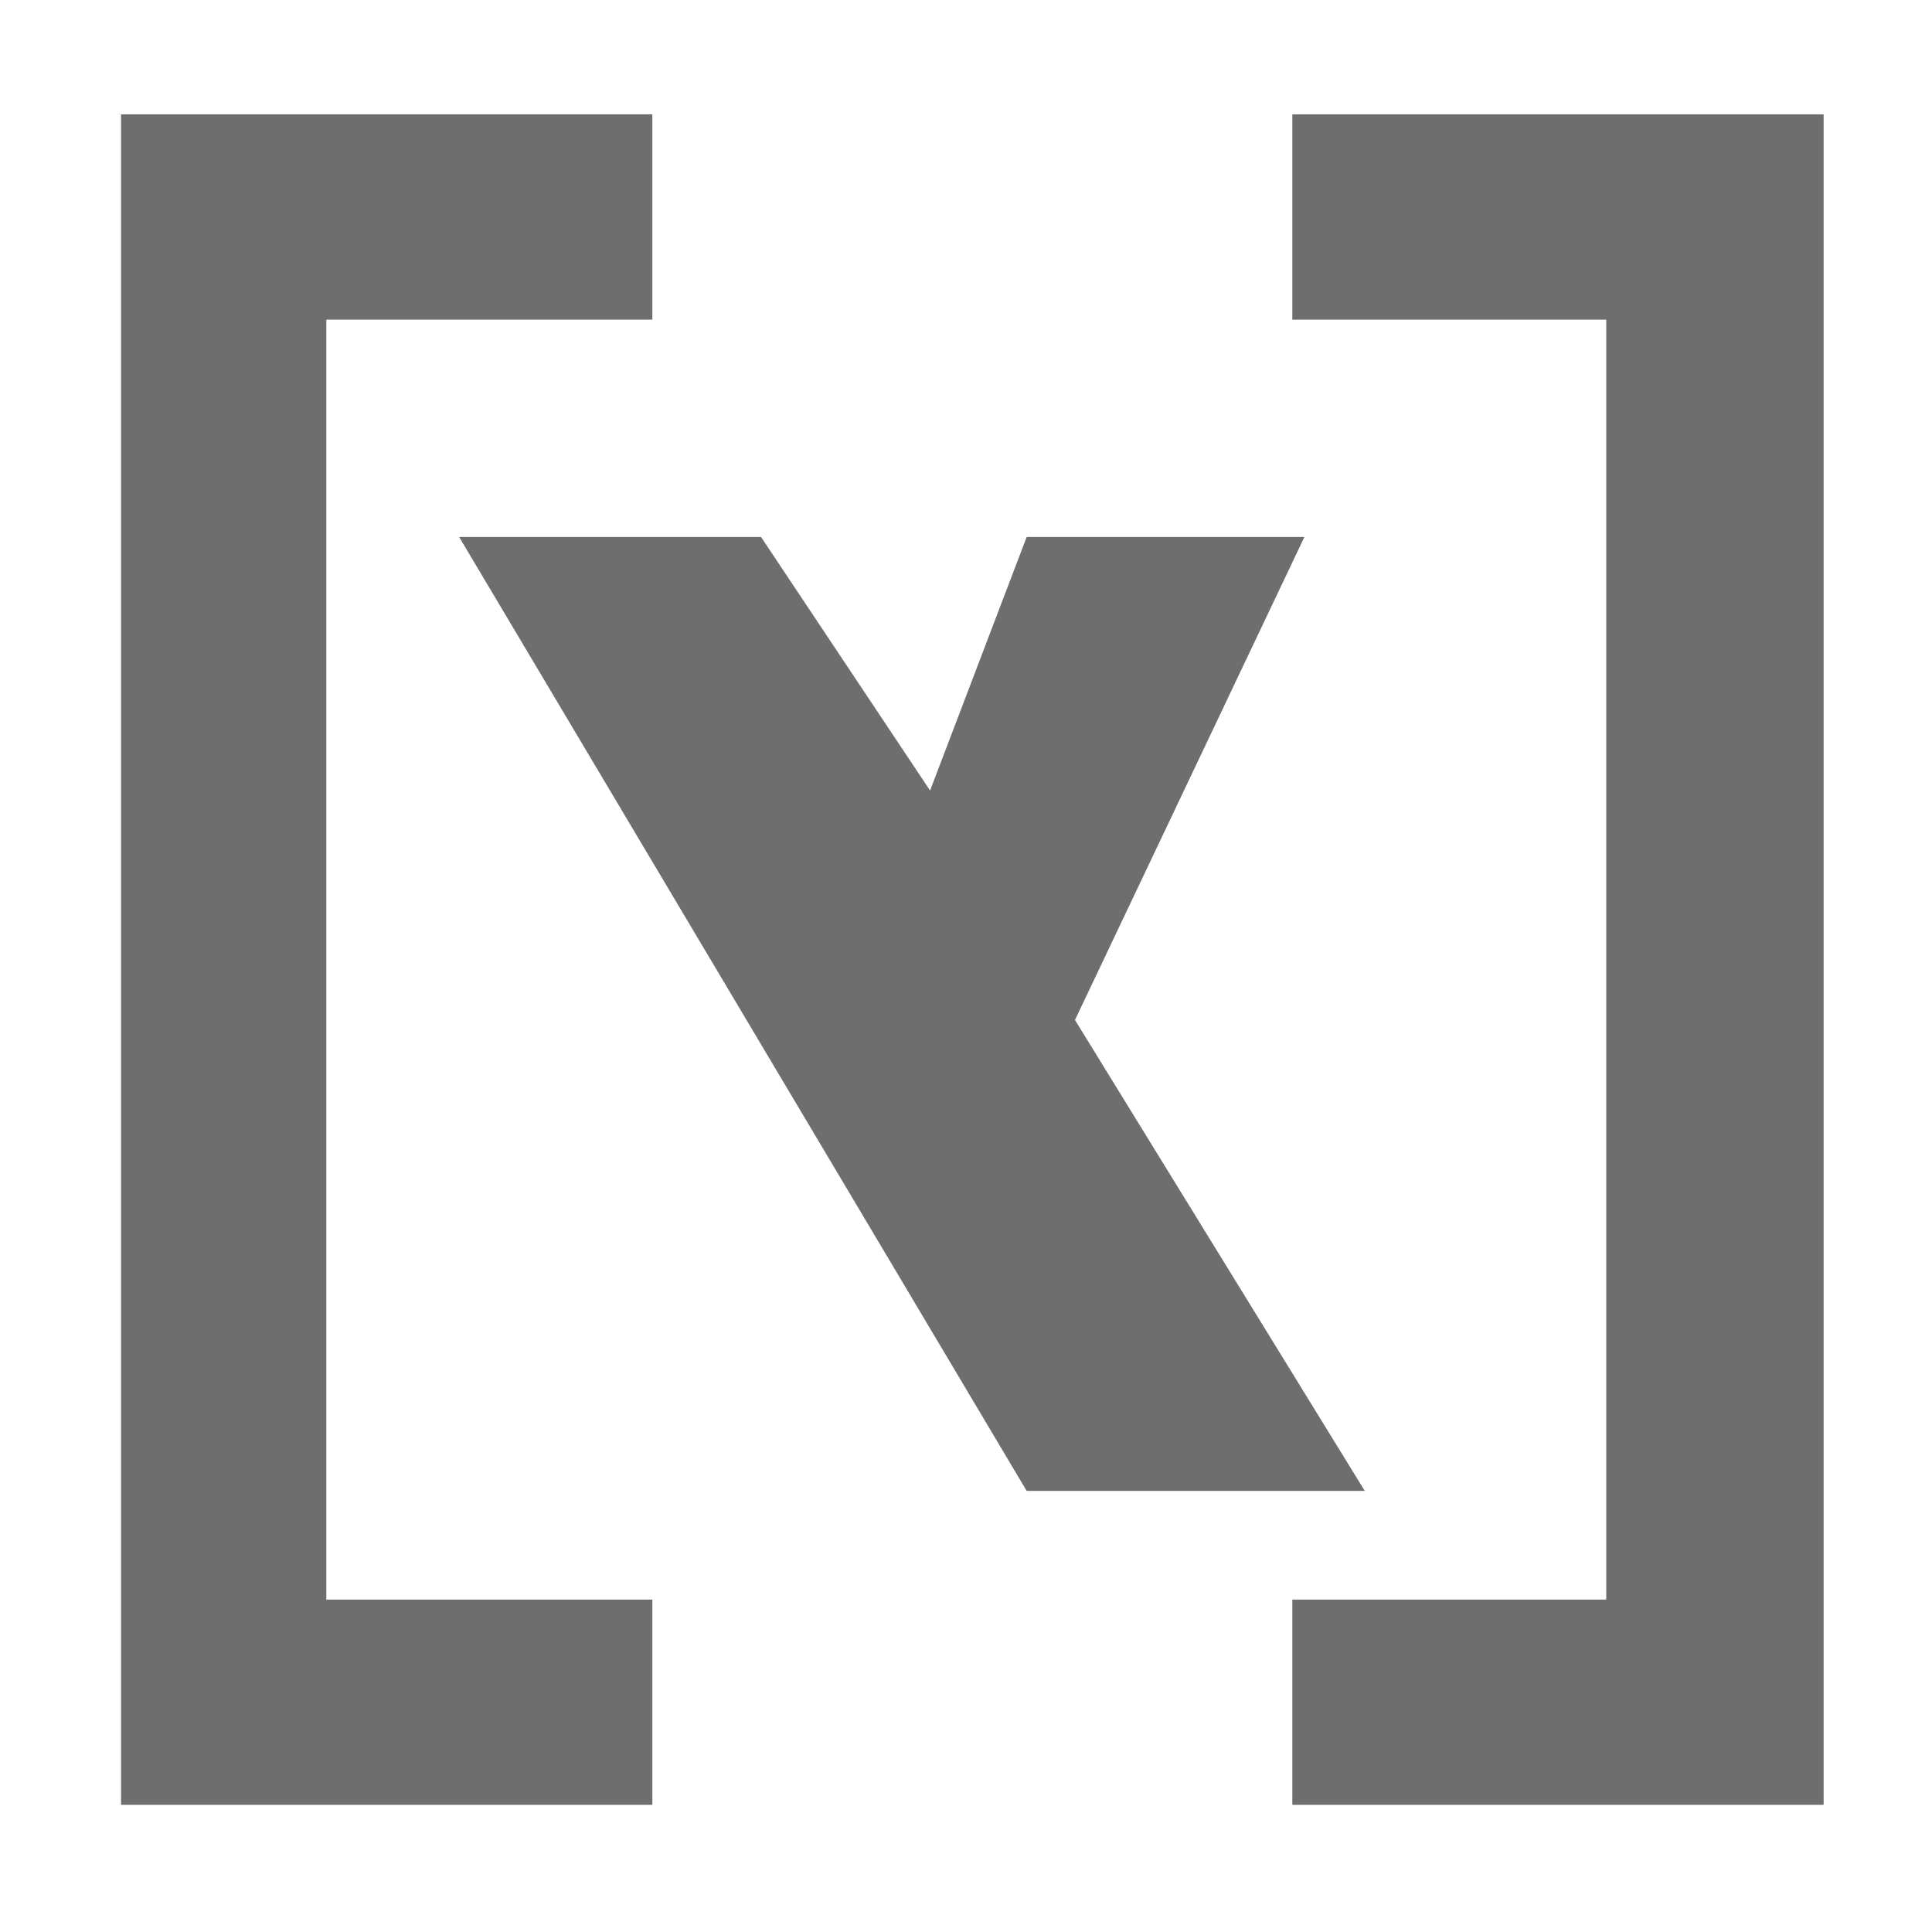 <?xml version="1.0" encoding="utf-8"?>
<svg id="Layer_1" data-name="Layer 1" width="32px" height="32px" viewBox="0 0 32 32" xmlns="http://www.w3.org/2000/svg">
  <style type="text/css">
	.st0{fill:#6E6E6E;}
</style>
  <polygon class="st0" points="21.405 1.894 21.405 5.294 26.605 5.294 26.605 26.494 21.405 26.494 21.405 29.894 30.205 29.894 30.205 27.094 30.205 26.494 30.205 5.294 30.205 4.294 30.205 1.894"/>
  <polygon class="st0" points="10.805 1.894 10.805 5.294 5.405 5.294 5.405 26.494 10.805 26.494 10.805 29.894 2.005 29.894 2.005 27.094 2.005 26.494 2.005 5.294 2.005 4.294 2.005 1.894"/>
  <polygon class="st0" points="17.805 16.894 21.605 8.894 17.005 8.894 15.405 13.094 12.605 8.894 7.605 8.894 17.005 24.694 22.605 24.694"/>
</svg>